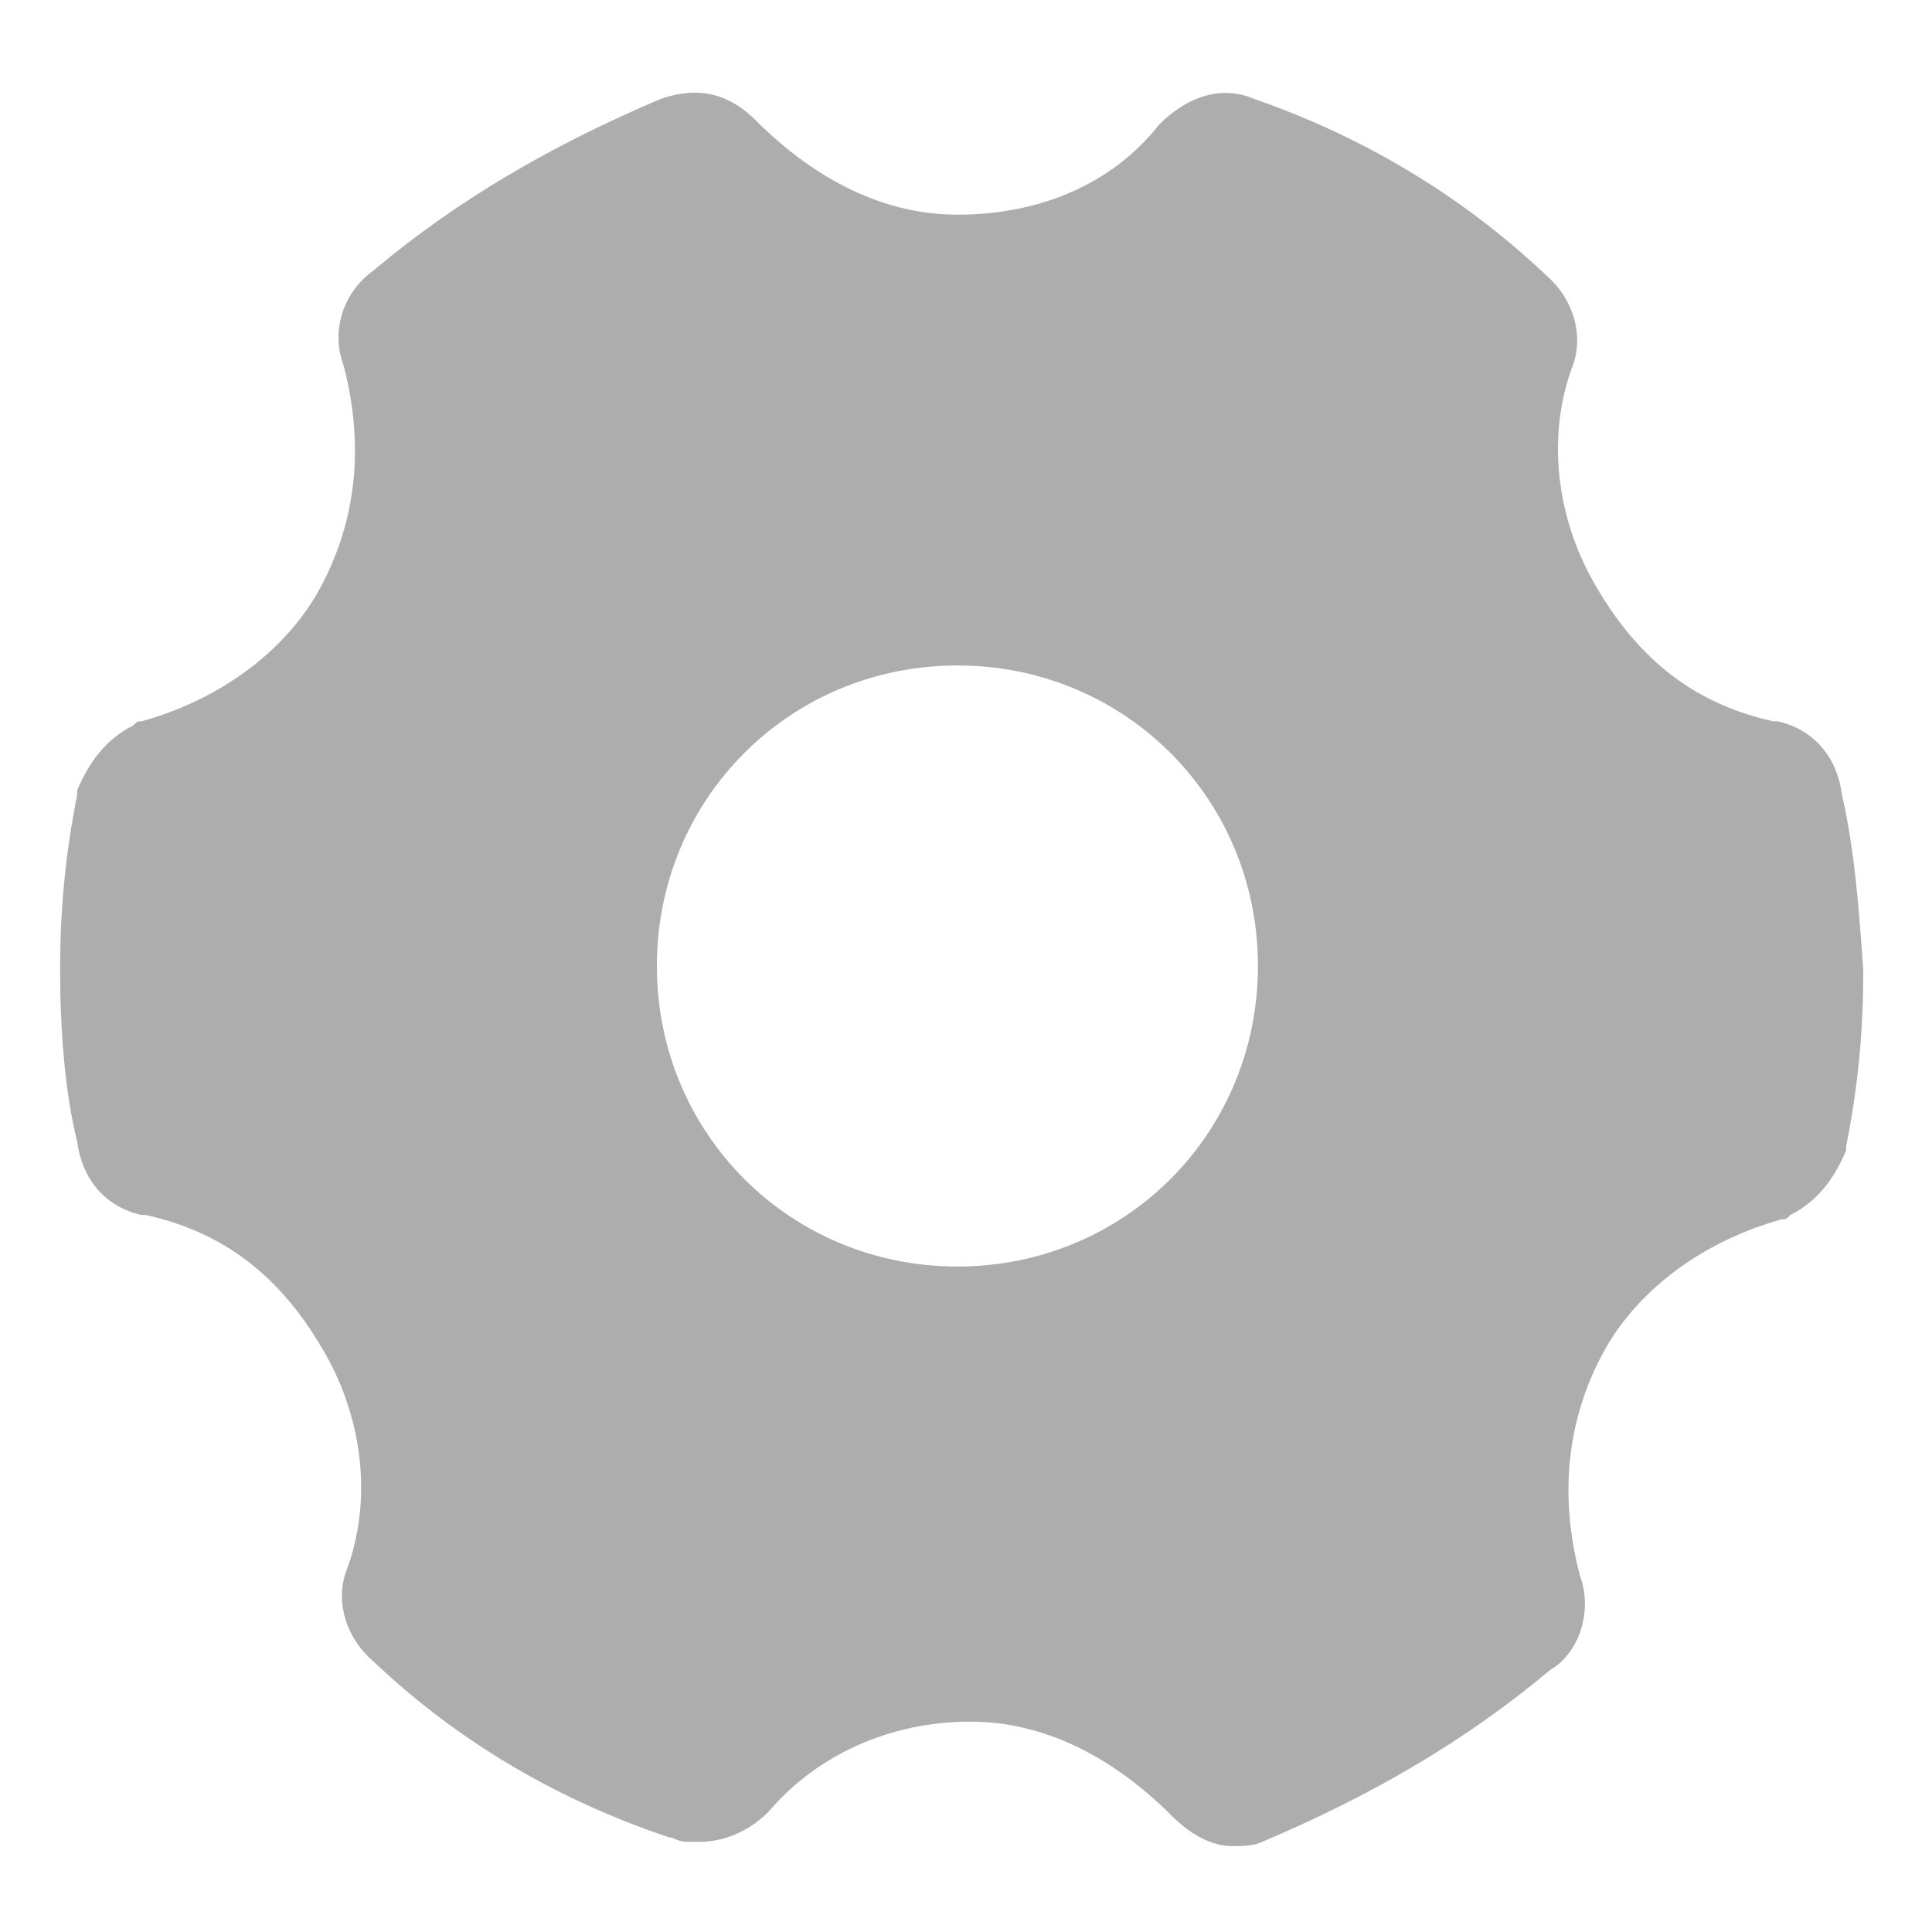 <?xml version="1.0" standalone="no"?><!DOCTYPE svg PUBLIC "-//W3C//DTD SVG 1.1//EN" "http://www.w3.org/Graphics/SVG/1.1/DTD/svg11.dtd"><svg t="1563534831091" class="icon" viewBox="0 0 1024 1024" version="1.1" xmlns="http://www.w3.org/2000/svg" p-id="2585" xmlns:xlink="http://www.w3.org/1999/xlink" width="128" height="128"><defs><style type="text/css"></style></defs><path d="M976.213 420.978c-2.276-18.204-13.653-34.133-34.133-38.684h-2.276c-40.96-9.102-70.542-31.858-93.298-70.542-20.48-34.133-27.307-77.369-13.653-116.053 6.827-15.929 2.276-36.409-13.653-50.062-43.236-40.96-95.573-72.818-154.738-93.298-15.929-6.827-34.133-2.276-50.062 13.653C589.369 97.849 550.684 113.778 507.449 113.778c-38.684 0-75.093-18.204-106.951-50.062-18.204-18.204-36.409-15.929-50.062-11.378-59.164 25.031-109.227 54.613-152.462 91.022-15.929 11.378-22.756 31.858-15.929 50.062 11.378 43.236 6.827 84.196-13.653 120.604-18.204 31.858-52.338 56.889-93.298 68.267-2.276 0-2.276 0-4.551 2.276-13.653 6.827-22.756 18.204-29.582 34.133v2.276c-6.827 34.133-9.102 63.716-9.102 93.298 0 29.582 2.276 63.716 9.102 91.022 2.276 18.204 13.653 34.133 34.133 38.684h2.276c40.96 9.102 70.542 31.858 93.298 70.542 20.48 34.133 27.307 77.369 13.653 116.053-6.827 15.929-2.276 36.409 13.653 50.062 43.236 40.96 95.573 72.818 157.013 93.298 2.276 0 4.551 2.276 9.102 2.276h6.827c11.378 0 25.031-4.551 36.409-15.929 25.031-29.582 63.716-47.787 106.951-47.787 38.684 0 75.093 18.204 106.951 50.062 9.102 9.102 20.48 15.929 31.858 15.929 4.551 0 11.378 0 15.929-2.276 59.164-25.031 109.227-54.613 152.462-91.022 15.929-9.102 22.756-31.858 15.929-50.062-11.378-43.236-6.827-84.196 13.653-120.604 18.204-31.858 52.338-56.889 93.298-68.267 2.276 0 2.276 0 4.551-2.276 13.653-6.827 22.756-18.204 29.582-34.133v-2.276c6.827-34.133 9.102-63.716 9.102-93.298-2.276-31.858-4.551-63.716-11.378-93.298z m-468.764 250.311c-88.747 0-159.289-70.542-159.289-159.289s70.542-159.289 159.289-159.289 159.289 70.542 159.289 159.289-70.542 159.289-159.289 159.289z" fill="#ADADAD" p-id="2586"></path></svg>
